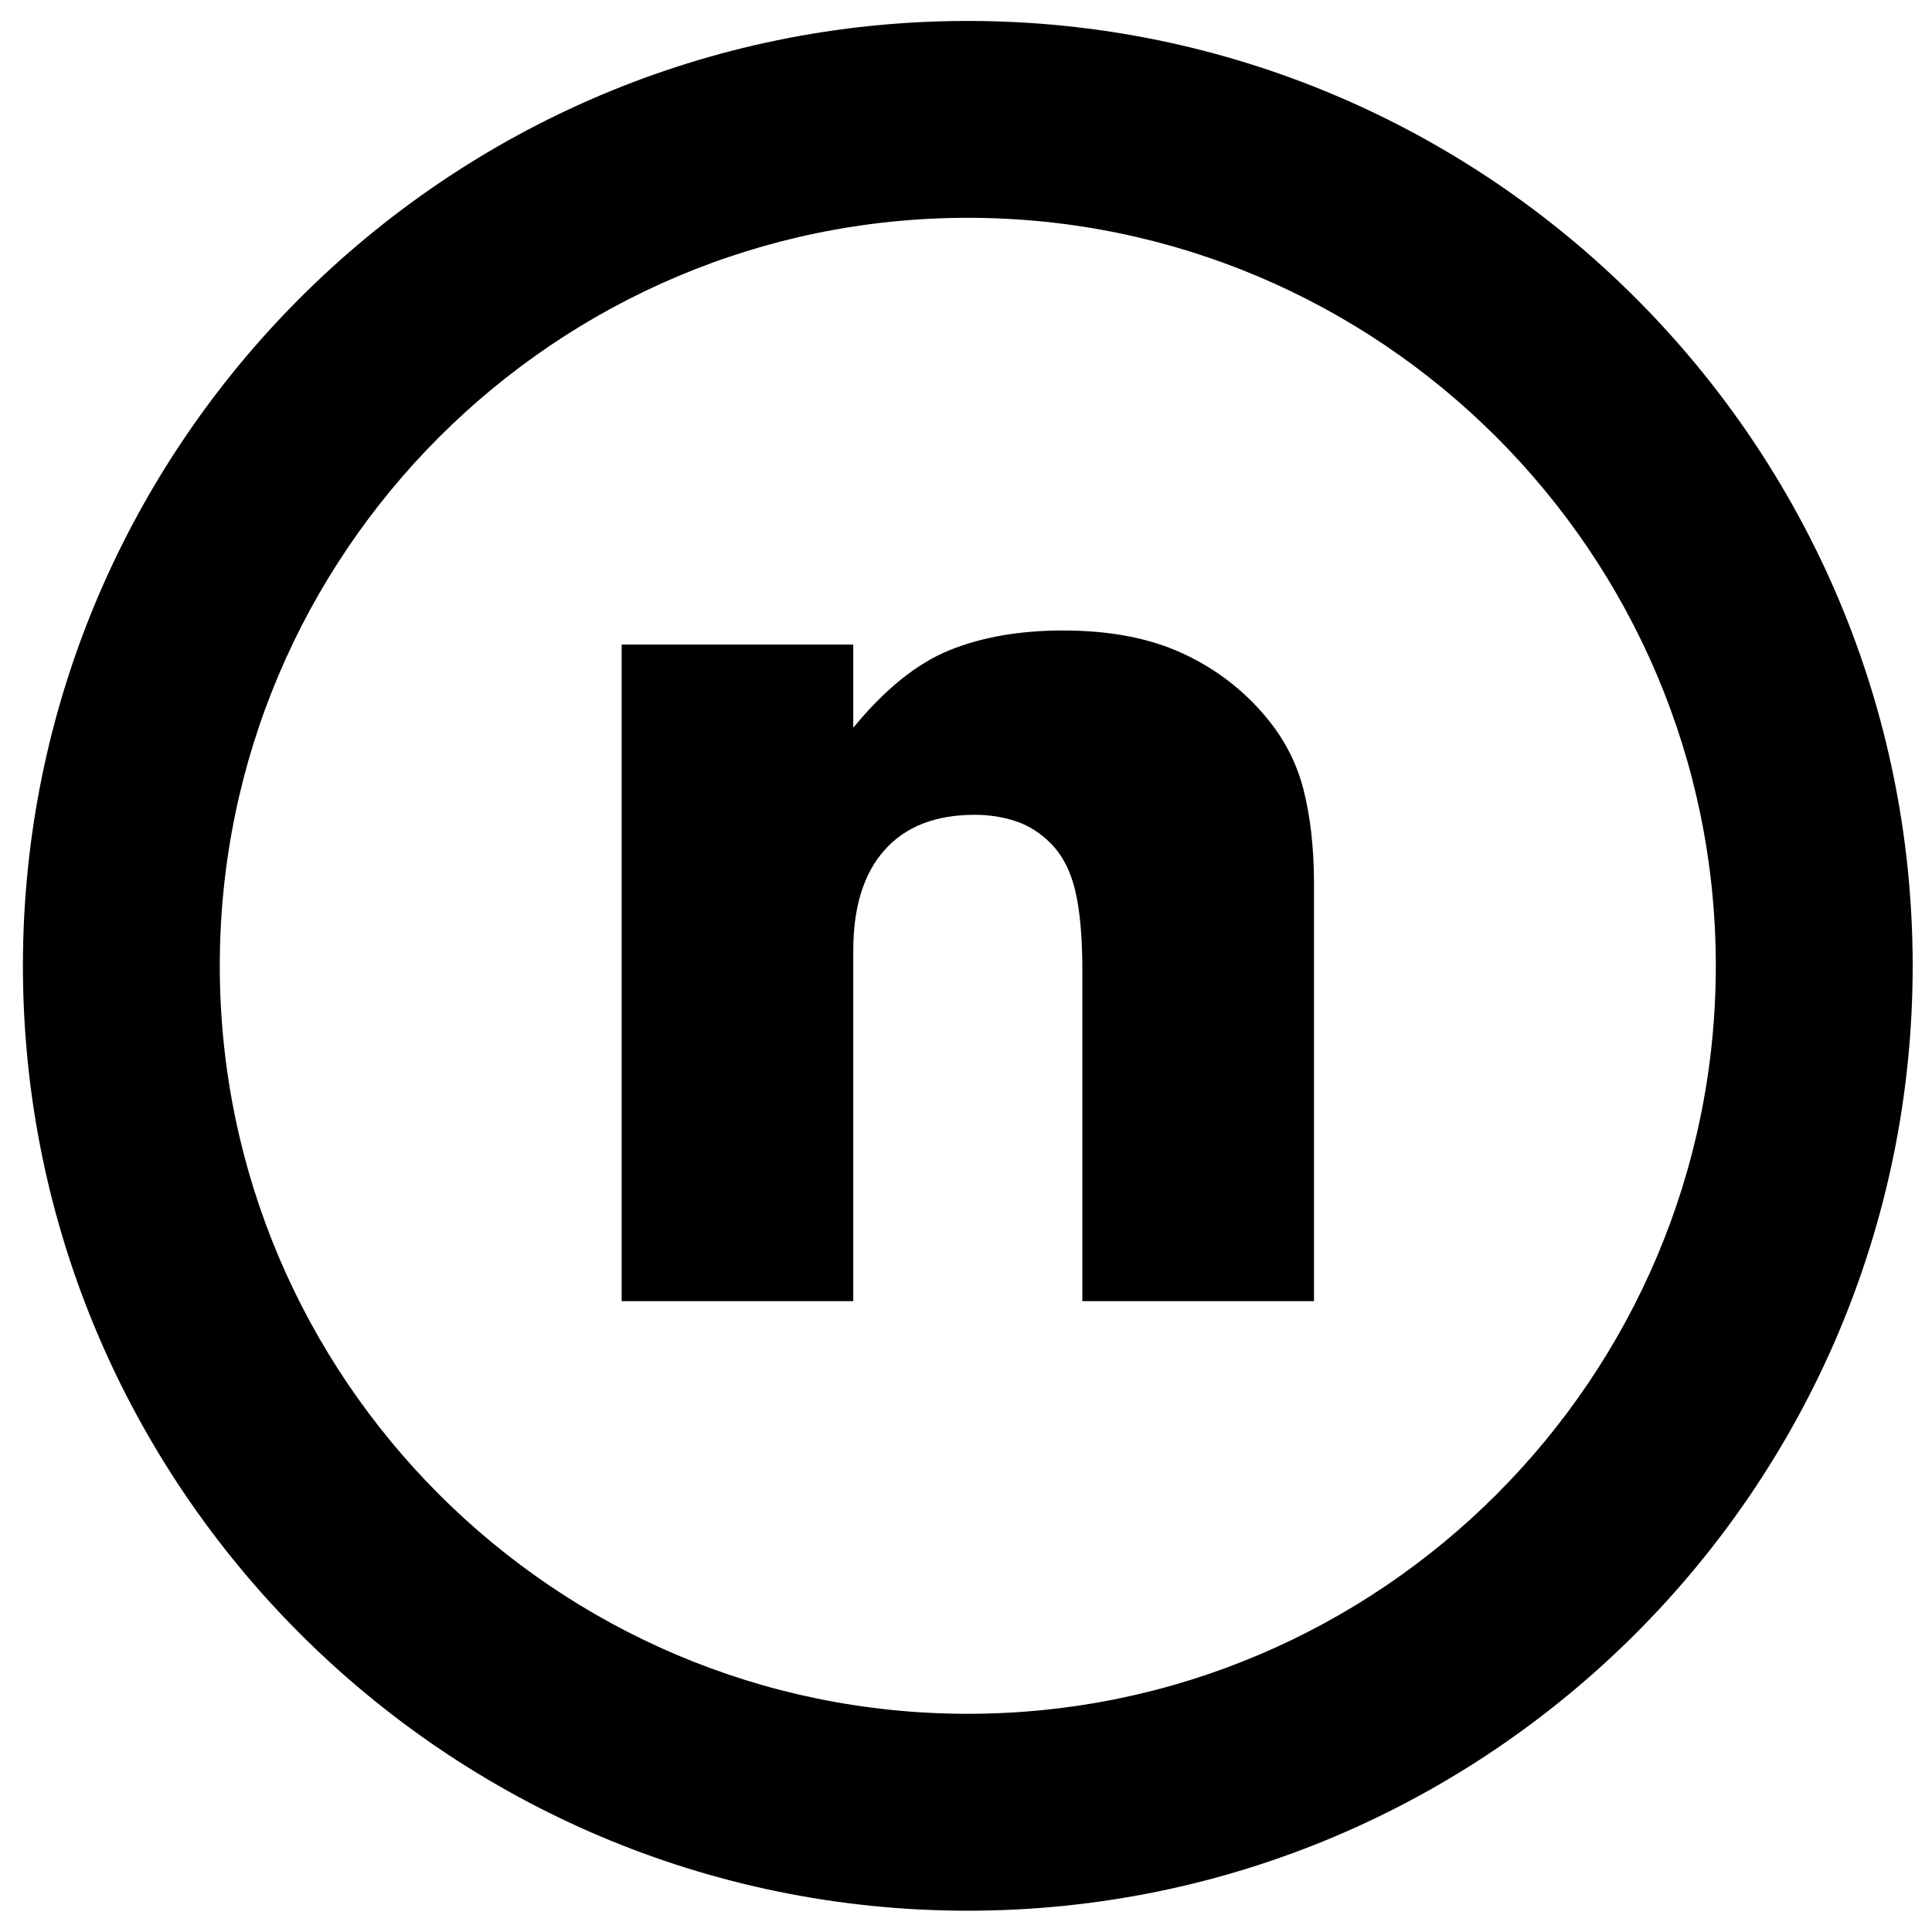 <?xml version="1.0" encoding="utf-8"?>
<!-- Generator: Adobe Illustrator 23.0.1, SVG Export Plug-In . SVG Version: 6.00 Build 0)  -->
<svg version="1.1" id="Layer_1" xmlns="http://www.w3.org/2000/svg" xmlns:xlink="http://www.w3.org/1999/xlink" x="0px" y="0px"
	 viewBox="0 0 500 500" style="enable-background:new 0 0 500 500;" xml:space="preserve">
<g>
	<g>
		<g>
			<path d="M160.87,166.81h59.95v21.53c8.16-9.94,16.45-16.62,24.84-20.04c8.39-3.42,18.22-5.13,29.48-5.13
				c11.93,0,22.14,1.93,30.64,5.8c8.5,3.86,15.74,9.33,21.69,16.4c4.86,5.74,8.17,12.15,9.94,19.21c1.76,7.07,2.65,15.13,2.65,24.18
				v107.98h-59.95v-85.79c0-8.39-0.61-15.18-1.82-20.37c-1.21-5.18-3.37-9.33-6.46-12.42c-2.65-2.65-5.63-4.52-8.94-5.63
				c-3.31-1.1-6.85-1.66-10.6-1.66c-10.16,0-17.95,3.04-23.35,9.11c-5.42,6.07-8.11,14.74-8.11,26v90.76h-59.95V166.81z"/>
		</g>
	</g>
	<g>
		<path d="M250.46,494.49c-134.84,0-244.53-109.7-244.53-244.53S115.63,5.42,250.46,5.42S495,115.12,495,249.95
			S385.3,494.49,250.46,494.49z M250.46,56.37c-106.74,0-193.58,86.84-193.58,193.58s86.84,193.58,193.58,193.58
			s193.59-86.84,193.59-193.58S357.2,56.37,250.46,56.37z"/>
	</g>
</g>
</svg>
